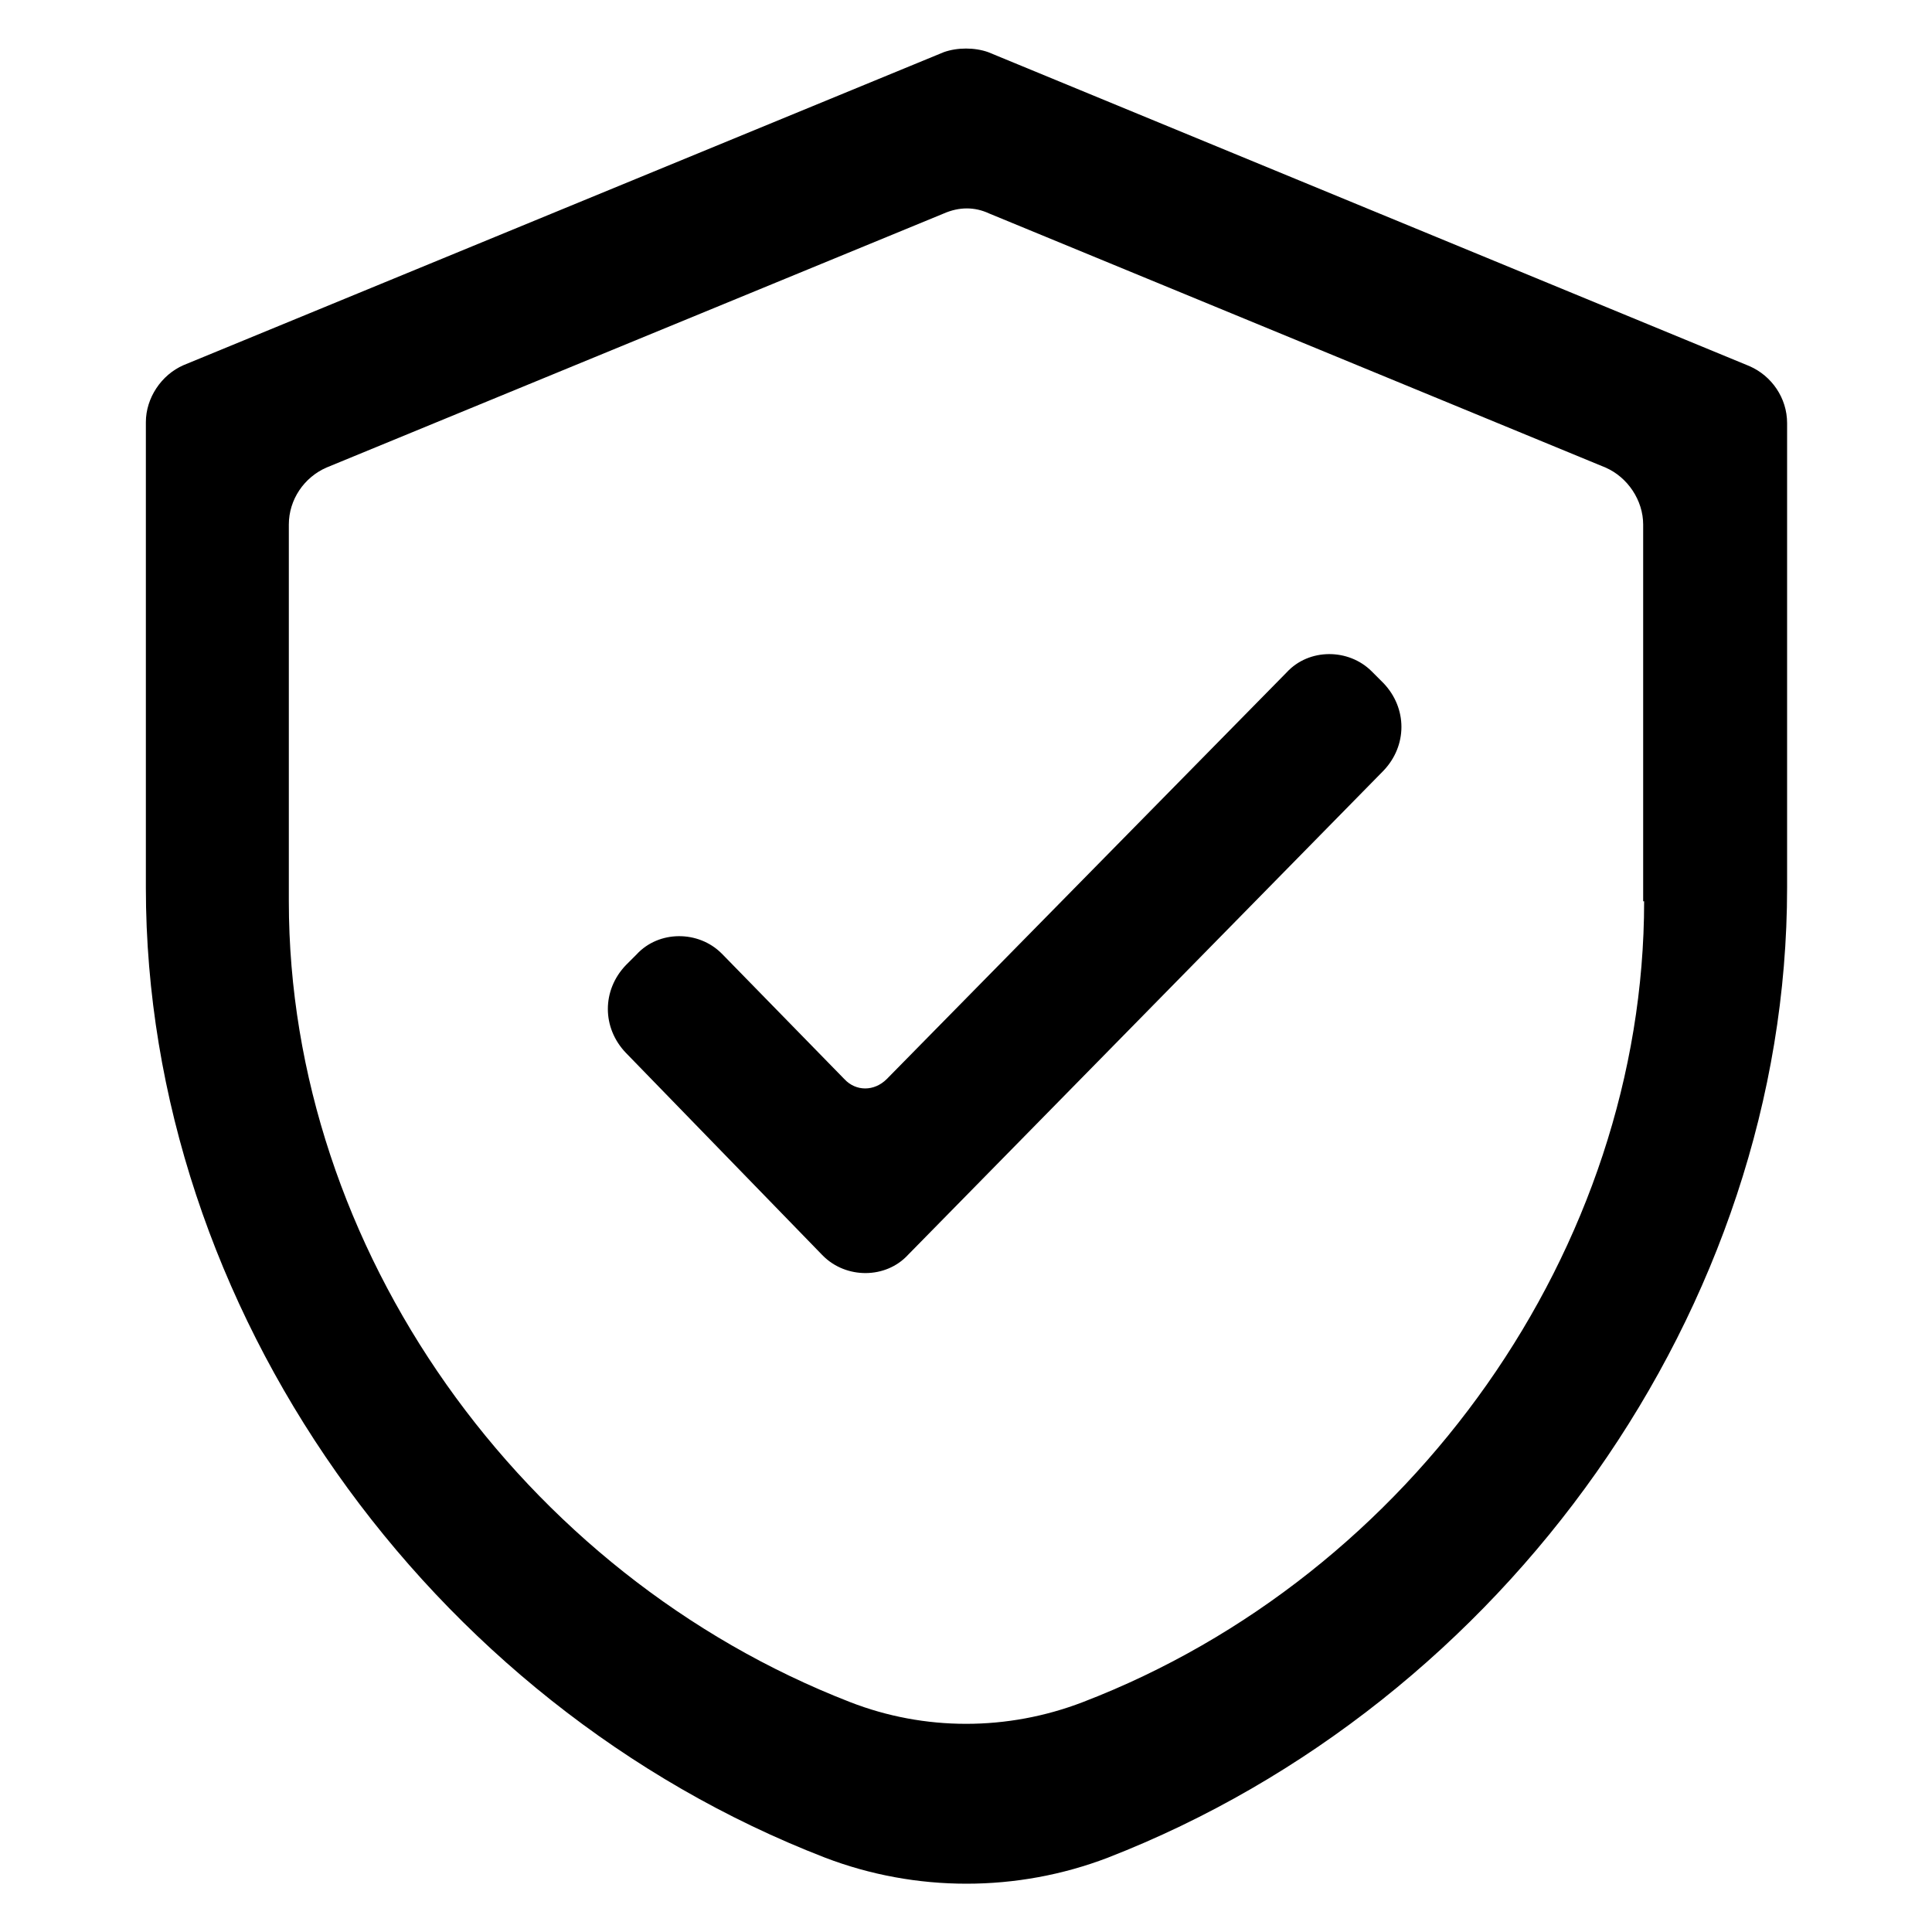 <?xml version="1.0" standalone="no"?>
<!DOCTYPE svg PUBLIC "-//W3C//DTD SVG 1.1//EN" "http://www.w3.org/Graphics/SVG/1.1/DTD/svg11.dtd"><svg t="1637905238456"
  class="icon" viewBox="0 0 1024 1024" version="1.1" xmlns="http://www.w3.org/2000/svg" p-id="3030"
  xmlns:xlink="http://www.w3.org/1999/xlink" width="128" height="128">
  <defs>
    <style type="text/css"></style>
  </defs>
  <path
    d="M470.016 571.904l211.968-215.552c11.776-12.8 32.768-12.8 45.056-0.512l0.512 0.512 5.632 5.632c12.8 13.312 12.8 33.28 0 46.592L481.28 665.088c-11.776 12.8-32.768 12.8-45.056 0.512l-0.512-0.512L331.776 558.08c-12.8-13.312-12.8-33.28 0-46.592l5.632-5.632c11.776-12.8 32.768-12.8 45.056-0.512l0.512 0.512 64.512 66.048c6.144 6.656 15.872 6.656 22.528 0-0.512 0 0 0 0 0m401.408-94.208c0 183.808-122.88 357.376-297.472 424.448-39.936 15.36-83.968 15.36-123.392 0-174.08-67.584-297.472-240.128-297.472-424.448v-199.68c0-13.312 8.192-25.088 19.968-30.208l327.168-134.656c8.192-3.584 16.384-3.584 24.064 0l326.656 134.656c11.776 5.12 19.968 17.408 19.968 30.208v199.68h0.512zM500.224 27.648L97.28 193.536c-11.776 5.12-19.968 17.408-19.968 30.208v246.784c0 222.72 149.504 432.64 359.936 514.048 48.128 18.432 101.888 18.432 150.016 0 210.432-81.92 359.936-291.328 359.936-514.048V224.256c0-13.312-8.192-25.088-19.968-30.208L523.776 27.648c-7.168-2.56-16.384-2.56-23.552 0"
    p-id="3031"></path>
</svg>